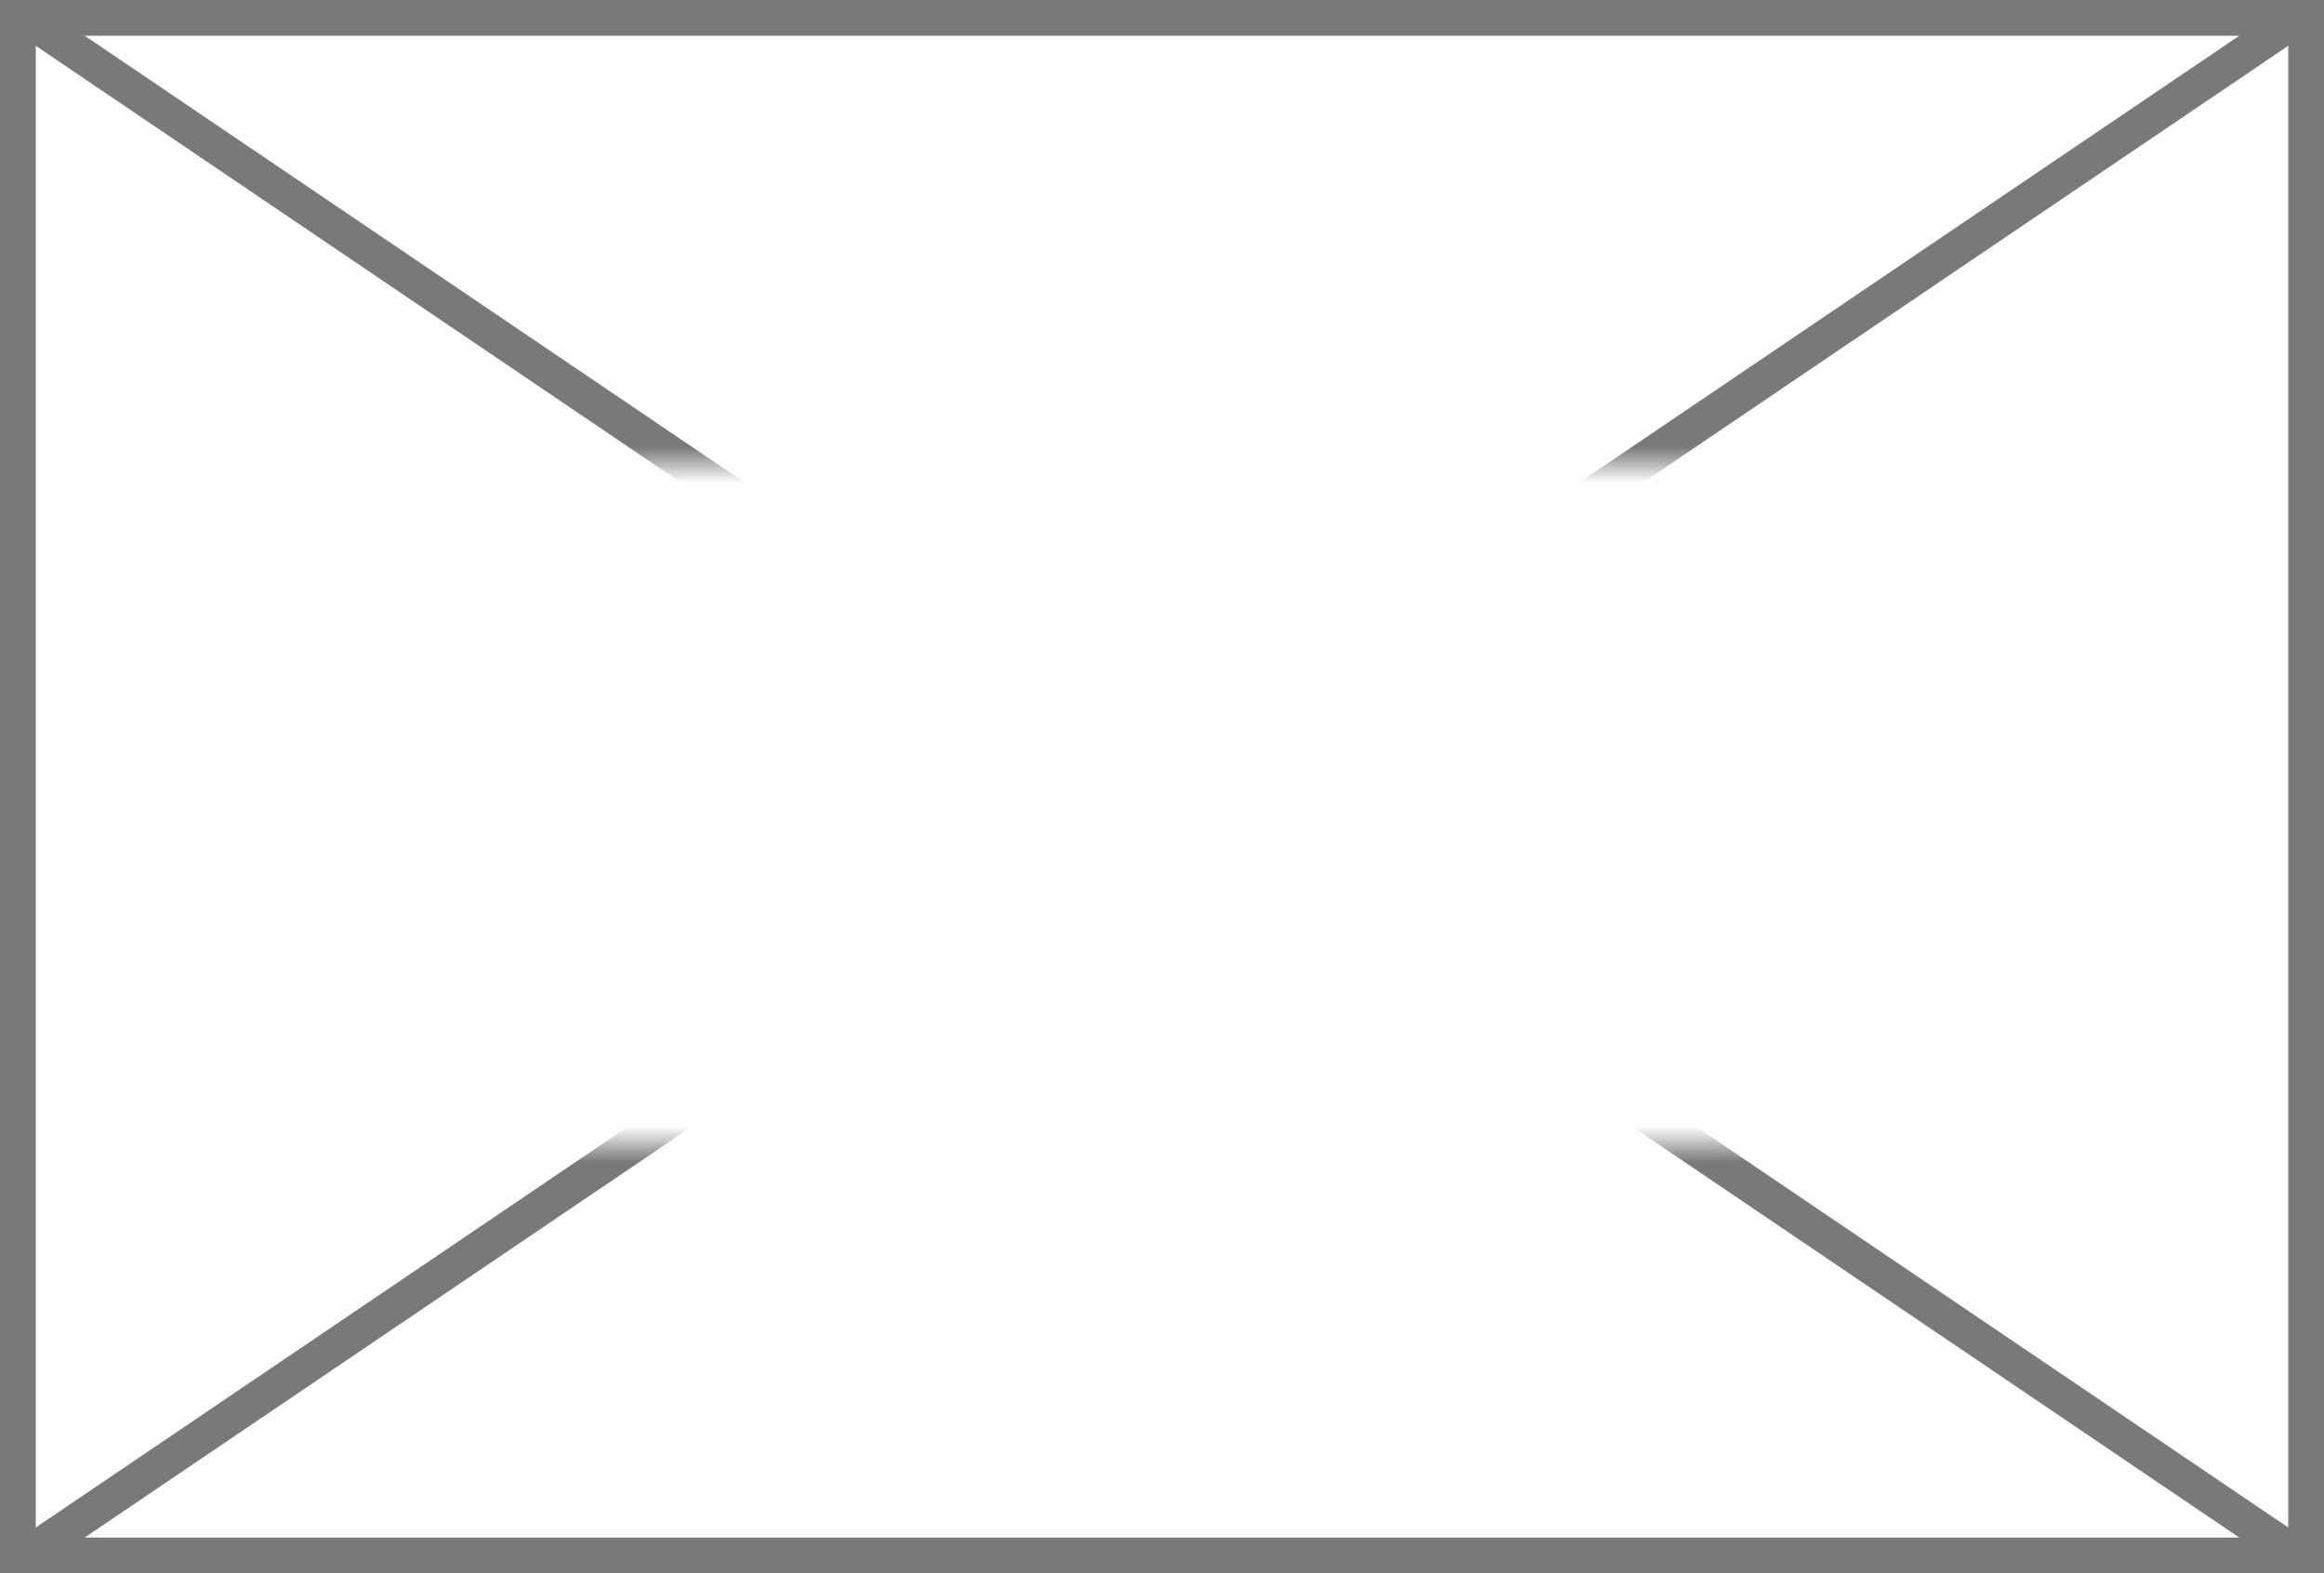 ﻿<?xml version="1.0" encoding="utf-8"?>
<svg version="1.1" xmlns:xlink="http://www.w3.org/1999/xlink" width="65px" height="44px" xmlns="http://www.w3.org/2000/svg">
  <rect width="100%" height="100%" fill="#333333" stroke="none"/>
  <defs>
    <mask fill="white" id="clip39">
      <path d="M 204.5 416  L 256.5 416  L 256.5 435  L 204.5 435  Z M 197 403  L 262 403  L 262 447  L 197 447  Z " fill-rule="evenodd" />
    </mask>
  </defs>
  <g transform="matrix(1 0 0 1 -197 -403 )">
    <path d="M 197.5 403.5  L 261.5 403.5  L 261.5 446.5  L 197.5 446.5  L 197.5 403.5  Z " fill-rule="nonzero" fill="#ffffff" stroke="none" fill-opacity="0.992" />
    <path d="M 197.5 403.5  L 261.5 403.5  L 261.5 446.5  L 197.5 446.5  L 197.5 403.5  Z " stroke-width="1" stroke="#797979" fill="none" />
    <path d="M 197.612 403.414  L 261.388 446.586  M 261.388 403.414  L 197.612 446.586  " stroke-width="1" stroke="#797979" fill="none" mask="url(#clip39)" />
  </g>
</svg>